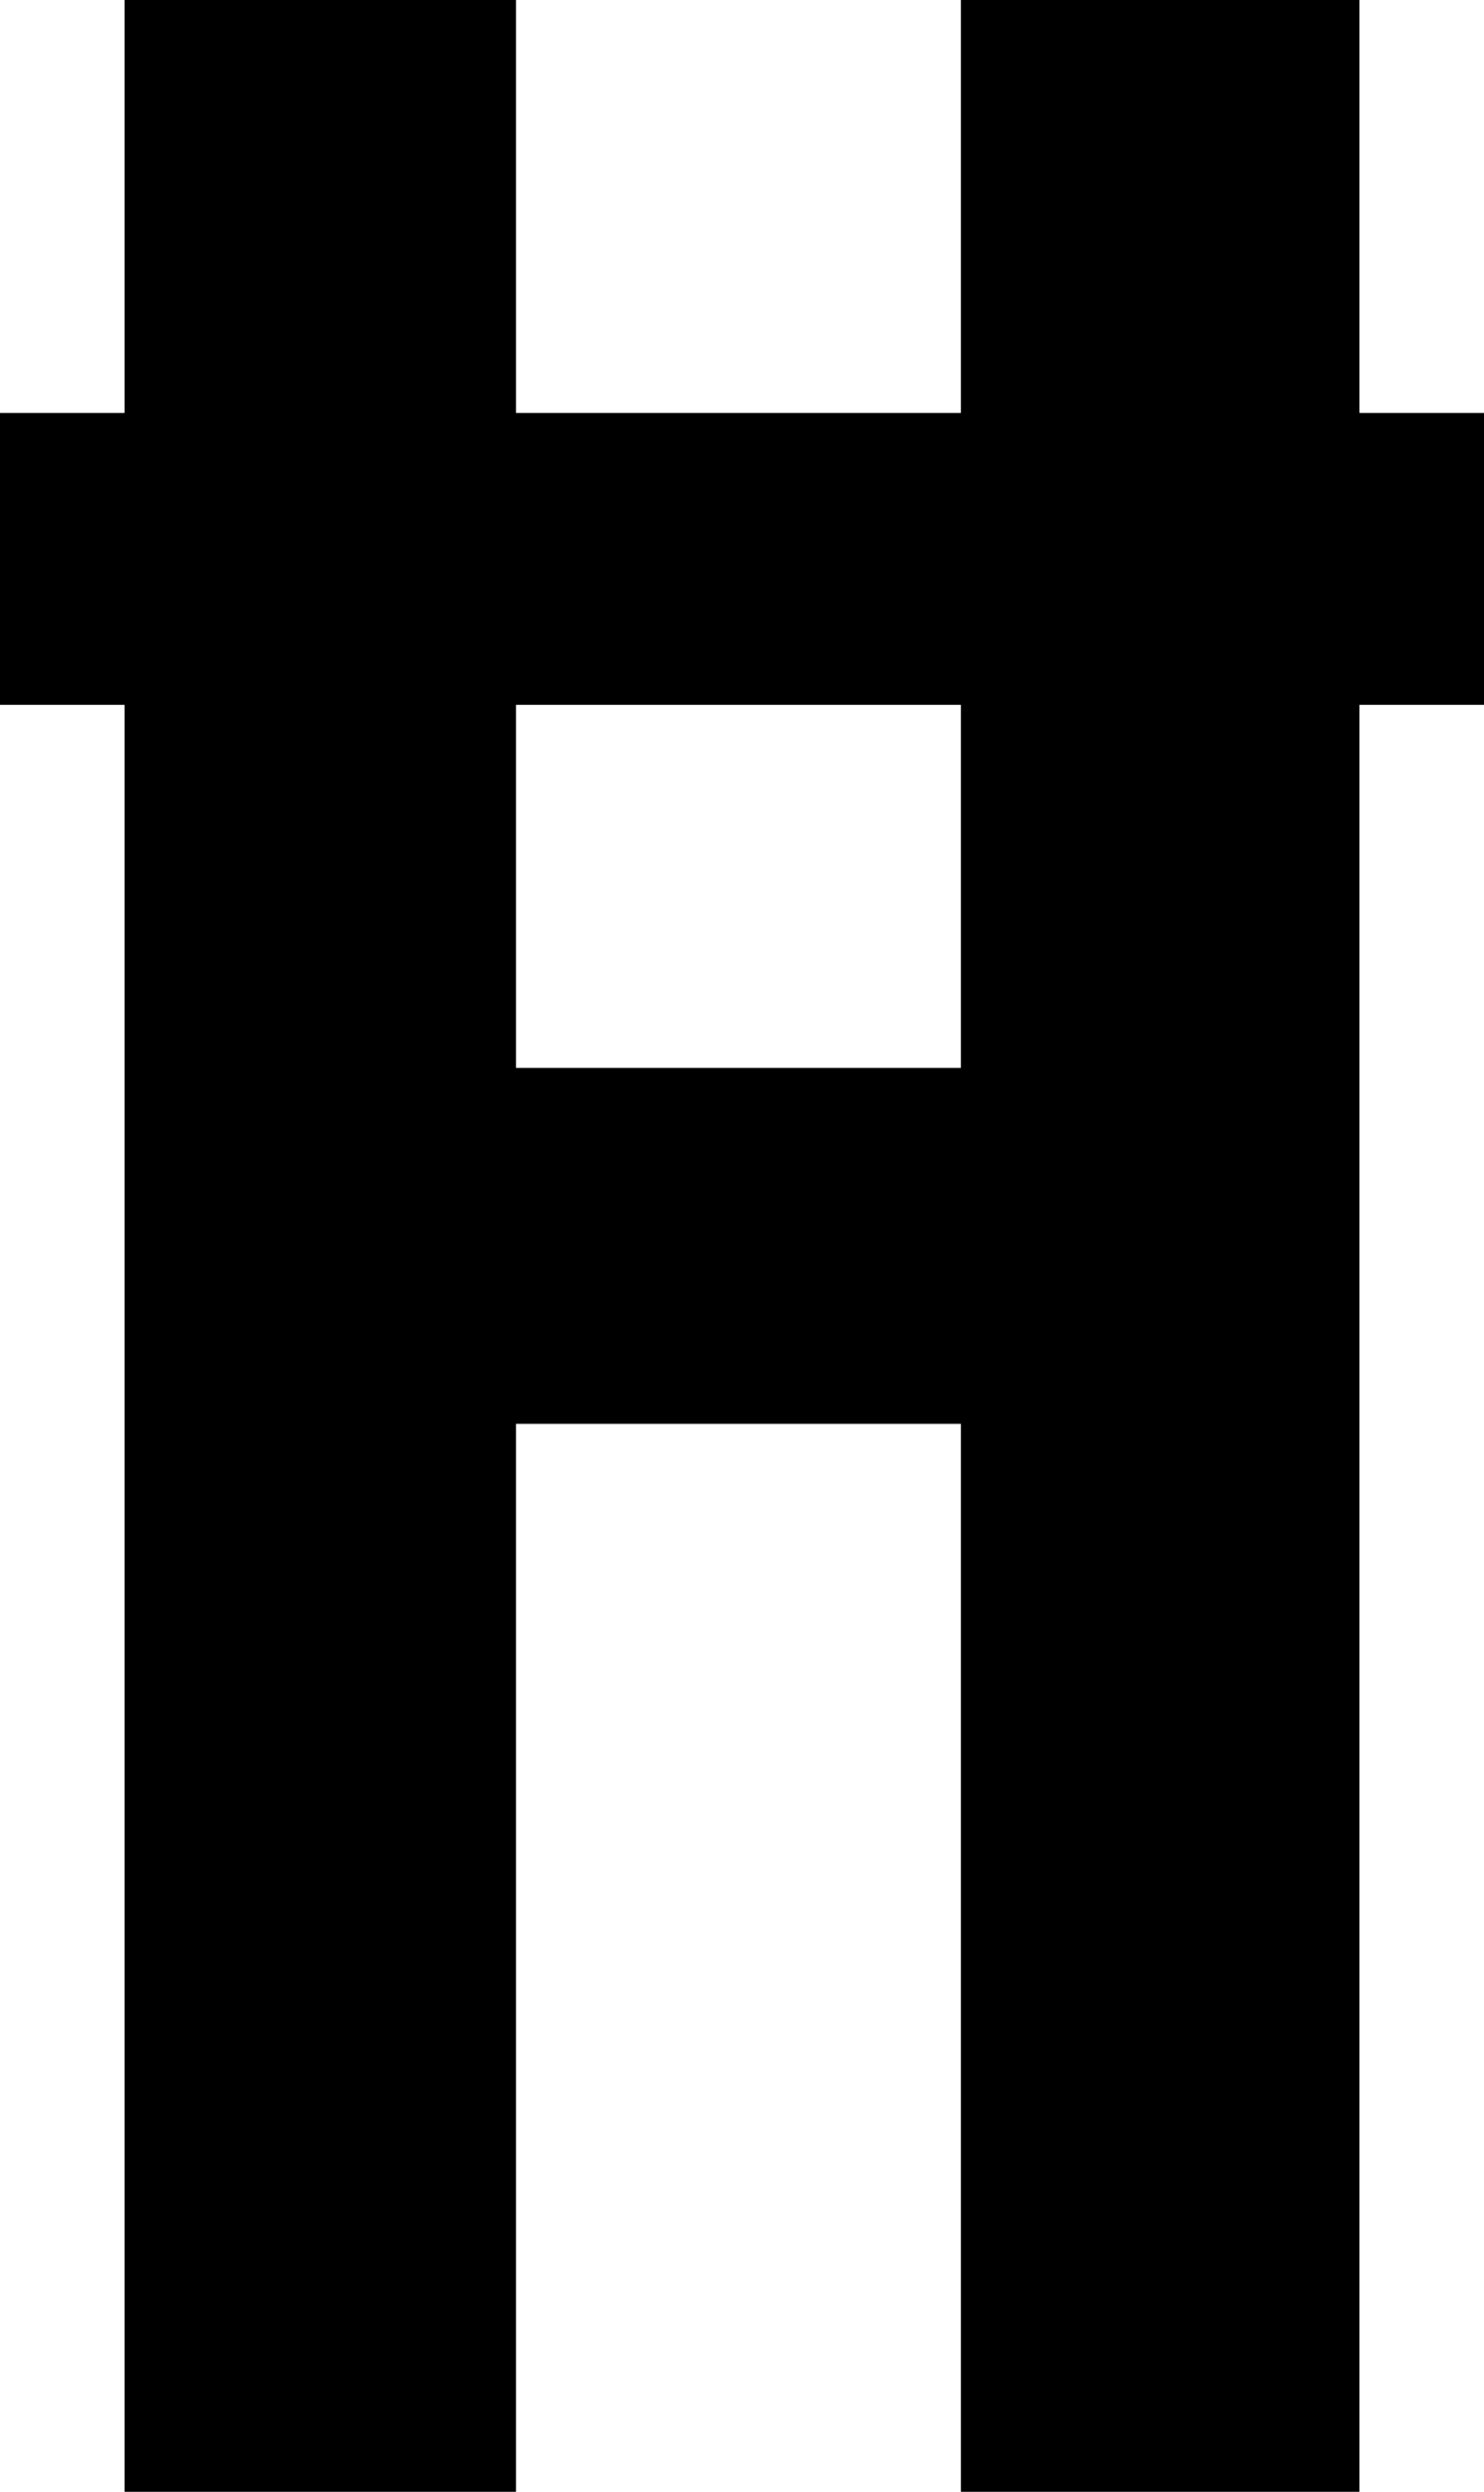 <svg width="12.51" height="21" viewBox="0.3 -42 12.51 21" xmlns="http://www.w3.org/2000/svg"><path d="M4.65 -30L8.4 -30L8.4 -21L11.76 -21L11.76 -36.06L12.81 -36.06L12.81 -38.52L11.76 -38.52L11.76 -42L8.4 -42L8.4 -38.52L4.65 -38.52L4.65 -42L1.35 -42L1.35 -38.52L0.3 -38.52L0.3 -36.06L1.35 -36.06L1.35 -21L4.65 -21ZM4.65 -33L4.65 -36.06L8.4 -36.06L8.4 -33ZM4.65 -33"></path></svg>